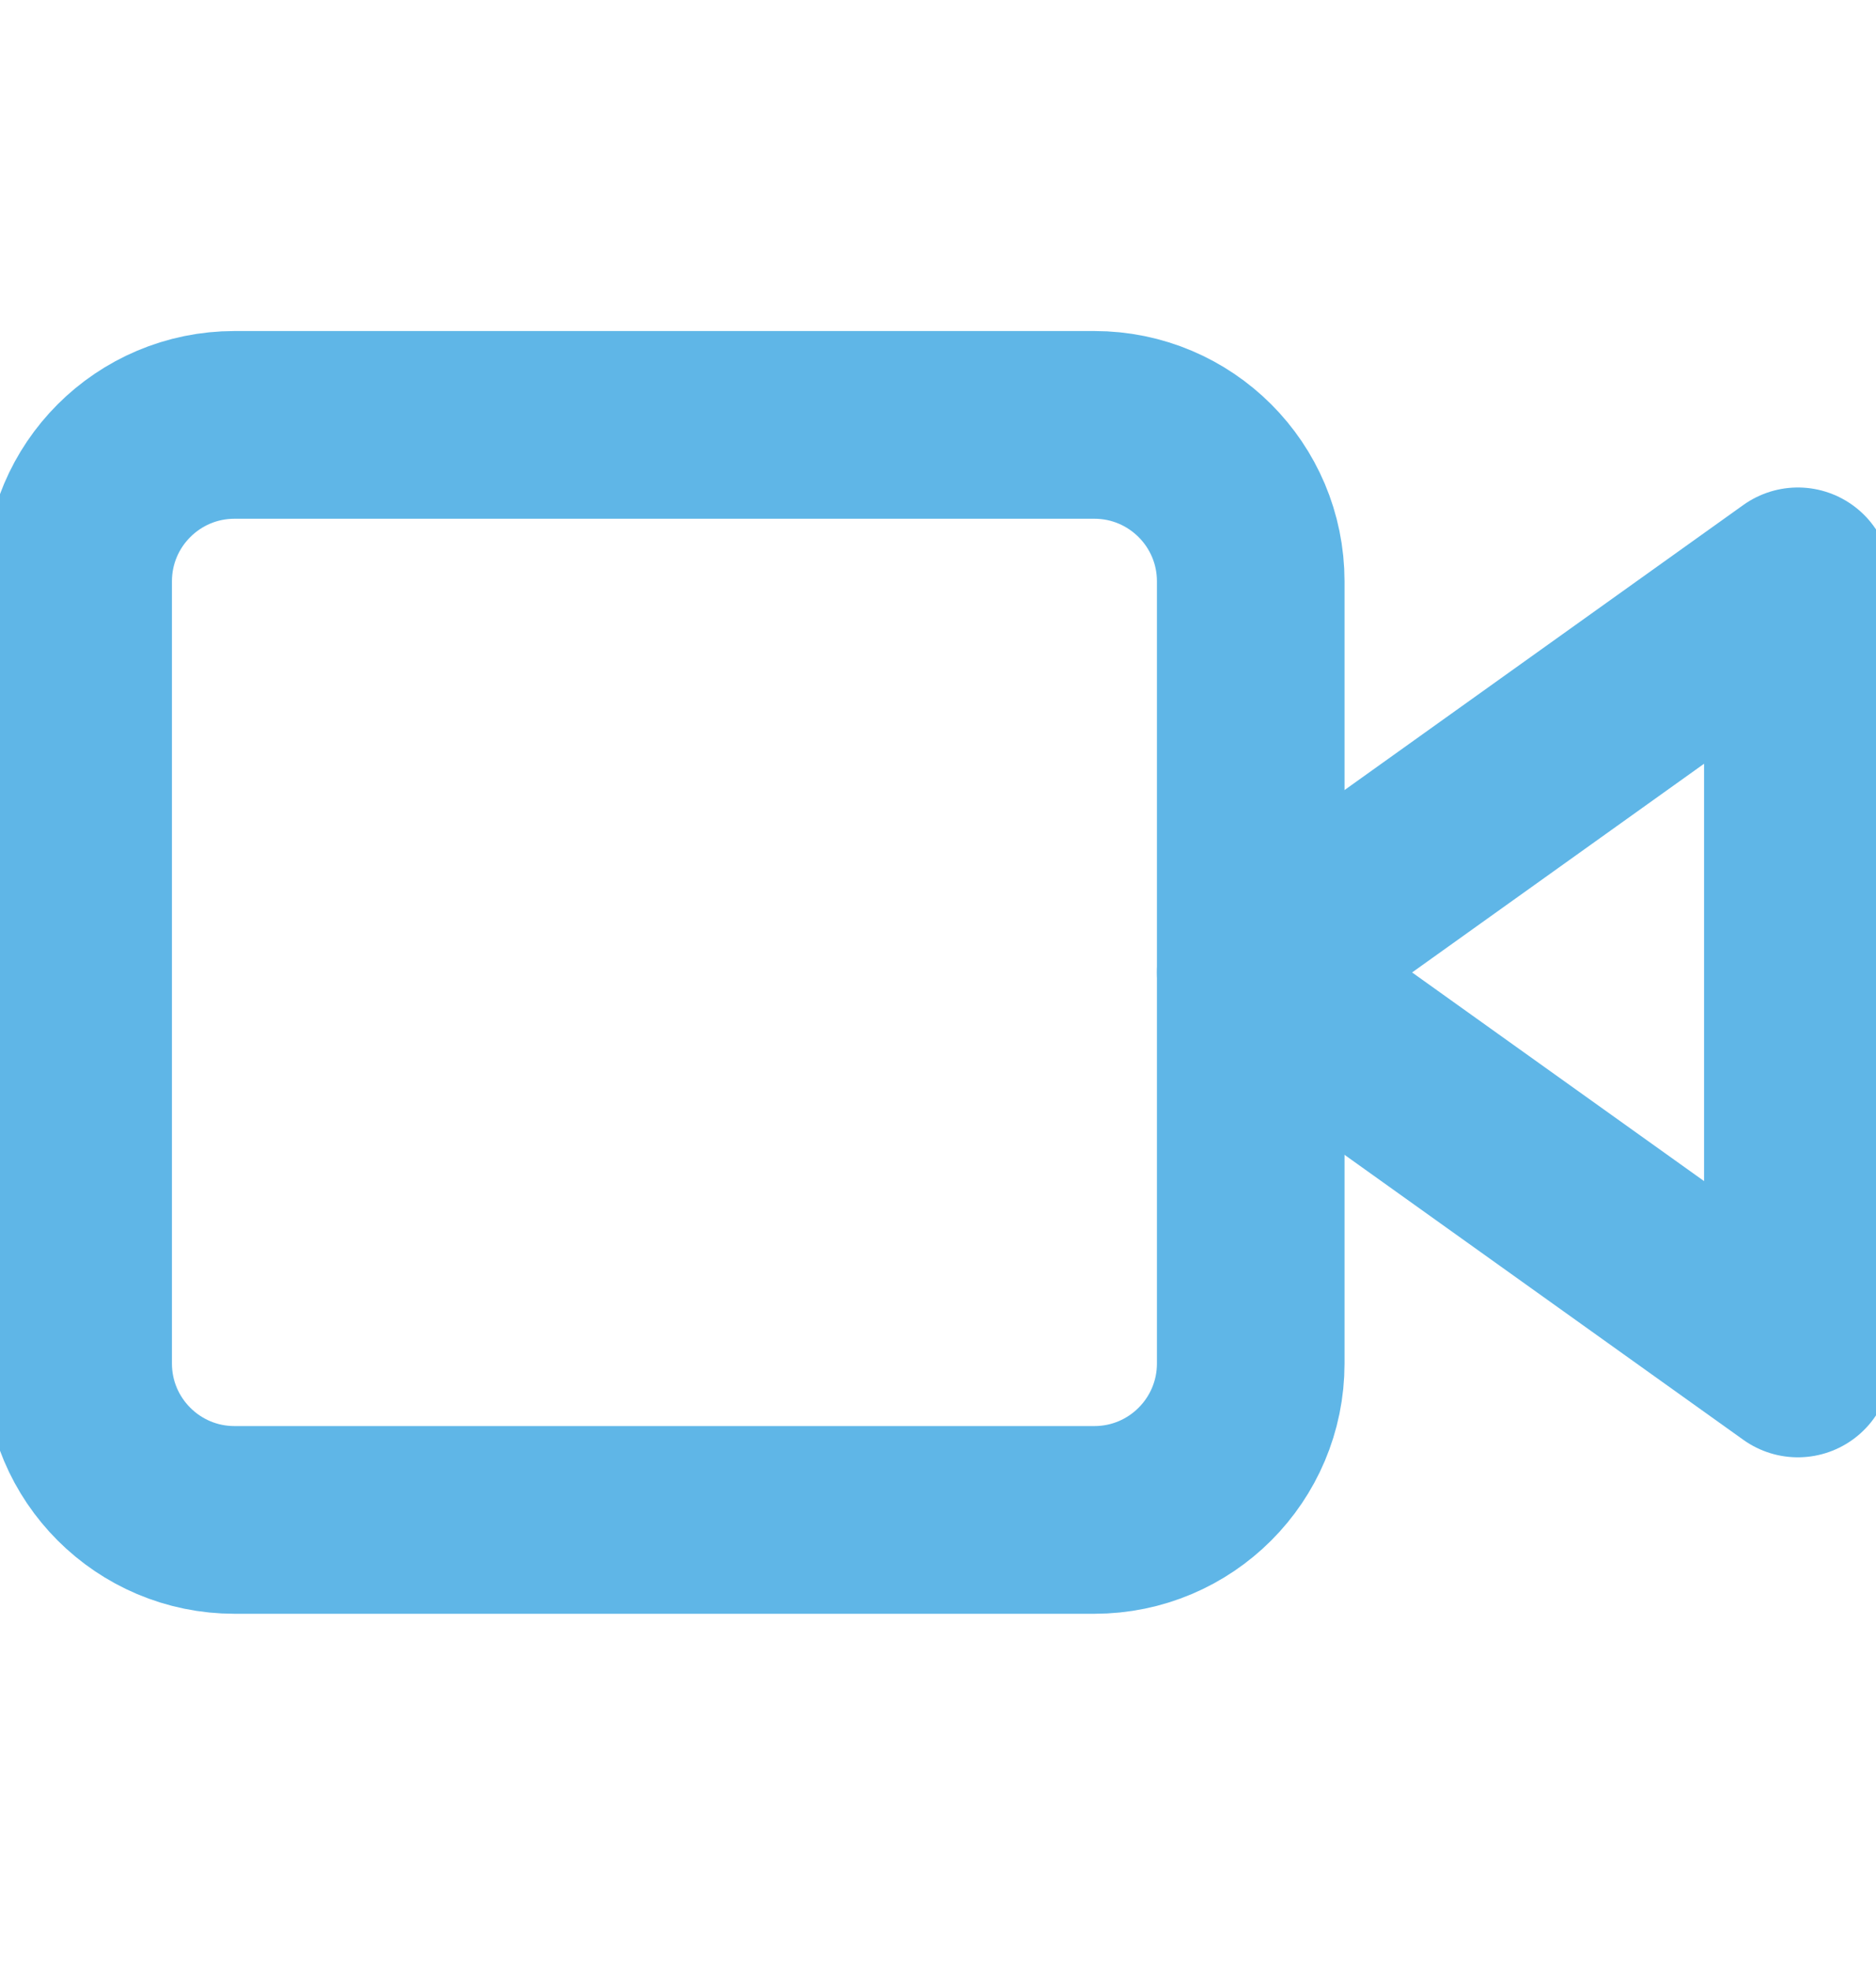 <svg width="20" height="21" viewBox="0 0 20 21" fill="none" xmlns="http://www.w3.org/2000/svg">
<g clip-path="url(#clip0_52472_51312)">
<path d="M19.167 6.194L13.334 10.361L19.167 14.527V6.194Z" stroke="#5FB6E7" stroke-width="2" stroke-linecap="round" stroke-linejoin="round"/>
<path d="M11.667 4.527H2.5C1.58 4.527 0.833 5.273 0.833 6.194V14.527C0.833 15.448 1.58 16.194 2.5 16.194H11.667C12.587 16.194 13.334 15.448 13.334 14.527V6.194C13.334 5.273 12.587 4.527 11.667 4.527Z" stroke="#5FB6E7" stroke-width="2" stroke-linecap="round" stroke-linejoin="round"/>
</g>
<defs>
<clipPath id="clip0_52472_51312">
<rect width="20" height="20" fill="white" transform="translate(0 0.36)"/>
</clipPath>
</defs>
</svg>
